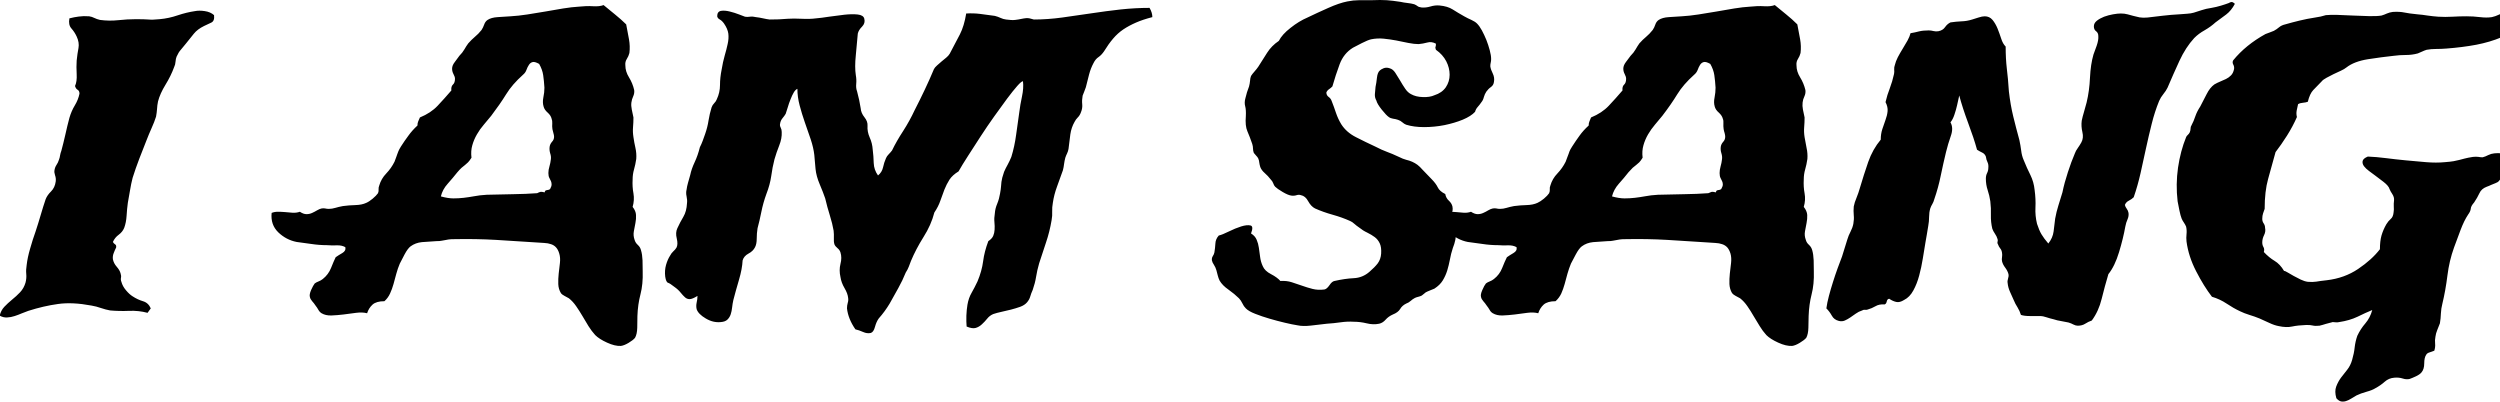 <!-- I AM SANGEETH.svg -->
<svg xmlns="http://www.w3.org/2000/svg" viewBox="0.037 12.035 302.996 48.672">
  <path class="line" d="M17.92 49.95Q16.85 49.66 15.67 49.71Q14.50 49.76 13.38 49.66Q12.84 49.56 12.28 49.37Q11.72 49.17 11.13 49.07Q8.79 48.63 7.06 48.88Q5.32 49.12 3.47 49.71Q3.08 49.85 2.66 50.02Q2.25 50.20 1.81 50.34Q1.37 50.49 0.90 50.51Q0.44 50.54 0 50.29Q0.15 49.66 0.56 49.22Q0.98 48.78 1.49 48.36Q2.00 47.95 2.47 47.46Q2.93 46.97 3.13 46.29Q3.27 45.75 3.22 45.24Q3.17 44.73 3.27 44.14Q3.37 43.26 3.69 42.16Q4.00 41.06 4.35 40.09Q4.69 39.06 4.98 38.06Q5.27 37.06 5.57 36.18Q5.76 35.69 6.23 35.23Q6.69 34.77 6.79 34.03Q6.84 33.64 6.71 33.28Q6.59 32.91 6.64 32.67Q6.69 32.32 6.88 32.03Q7.08 31.74 7.18 31.40Q7.28 31.15 7.32 30.86Q7.37 30.57 7.47 30.32Q7.71 29.44 7.96 28.34Q8.20 27.25 8.45 26.32Q8.69 25.49 9.11 24.80Q9.52 24.12 9.67 23.39Q9.67 23.05 9.45 22.92Q9.23 22.80 9.13 22.46Q9.38 21.92 9.33 21.02Q9.28 20.12 9.33 19.38Q9.42 18.51 9.55 17.85Q9.67 17.19 9.33 16.46Q9.08 15.92 8.69 15.48Q8.30 15.04 8.45 14.26Q9.03 14.11 9.59 14.04Q10.16 13.96 10.84 14.01Q11.18 14.06 11.47 14.21Q11.77 14.36 12.16 14.45Q13.28 14.60 14.38 14.48Q15.48 14.36 16.50 14.36Q17.53 14.36 18.02 14.40Q18.51 14.45 19.38 14.36Q20.51 14.26 21.58 13.89Q22.66 13.53 23.68 13.38Q24.17 13.28 24.85 13.38Q25.54 13.48 25.98 13.87Q26.07 14.60 25.61 14.79Q25.15 14.99 24.76 15.19Q23.97 15.58 23.54 16.11Q23.10 16.65 22.56 17.33Q22.22 17.77 21.95 18.07Q21.68 18.36 21.44 18.90Q21.34 19.14 21.31 19.51Q21.29 19.87 21.14 20.17Q20.75 21.24 20.09 22.31Q19.43 23.39 19.19 24.32Q19.09 24.80 19.07 25.24Q19.04 25.68 18.95 26.17Q18.75 26.81 18.41 27.56Q18.07 28.32 17.77 29.10Q17.38 30.08 16.92 31.27Q16.46 32.47 16.11 33.59Q15.92 34.33 15.80 35.08Q15.67 35.84 15.53 36.62Q15.43 37.35 15.38 38.18Q15.33 39.01 15.09 39.65Q14.89 40.14 14.43 40.48Q13.96 40.82 13.72 41.36Q13.82 41.55 13.99 41.65Q14.16 41.75 14.11 42.04Q13.96 42.33 13.82 42.70Q13.67 43.07 13.72 43.46Q13.82 43.95 14.18 44.36Q14.55 44.78 14.65 45.17Q14.75 45.46 14.70 45.70Q14.65 45.95 14.75 46.19Q14.89 46.73 15.31 47.22Q15.72 47.71 16.11 47.95Q16.70 48.34 17.36 48.54Q18.02 48.73 18.31 49.41L17.92 49.95ZM46.63 48.54Q45.65 48.54 45.19 48.95Q44.73 49.37 44.53 50Q43.95 49.85 43.19 49.95Q42.43 50.05 41.67 50.15Q40.92 50.24 40.21 50.27Q39.50 50.29 39.01 50Q38.77 49.85 38.62 49.58Q38.48 49.32 38.28 49.07Q38.09 48.78 37.87 48.54Q37.65 48.29 37.60 48.05Q37.50 47.75 37.74 47.19Q37.99 46.63 38.18 46.39Q38.38 46.24 38.65 46.14Q38.92 46.04 39.16 45.85Q39.84 45.31 40.16 44.51Q40.48 43.70 40.72 43.21Q41.06 42.97 41.53 42.70Q41.99 42.43 41.89 41.99Q41.46 41.75 40.87 41.77Q40.28 41.80 39.70 41.75Q38.72 41.75 37.74 41.60Q36.77 41.46 35.99 41.36Q34.72 41.11 33.76 40.19Q32.81 39.26 32.96 37.84Q33.30 37.70 33.72 37.70Q34.13 37.70 34.59 37.74Q35.06 37.79 35.52 37.82Q35.99 37.84 36.38 37.70Q36.82 37.99 37.18 37.99Q37.55 37.99 37.87 37.84Q38.18 37.70 38.48 37.52Q38.77 37.35 39.01 37.30Q39.26 37.26 39.45 37.30Q39.65 37.35 39.89 37.35Q40.28 37.35 40.67 37.23Q41.06 37.11 41.60 37.01Q42.33 36.91 43.12 36.89Q43.90 36.87 44.43 36.62Q44.78 36.47 45.21 36.11Q45.65 35.74 45.85 35.45Q45.95 35.21 45.92 34.99Q45.90 34.77 46.00 34.52Q46.24 33.69 46.85 33.06Q47.46 32.42 47.85 31.64Q48.00 31.25 48.07 31.05Q48.14 30.86 48.19 30.71Q48.24 30.57 48.32 30.37Q48.39 30.18 48.63 29.79Q49.07 29.10 49.54 28.47Q50 27.83 50.63 27.25Q50.63 26.95 50.73 26.73Q50.83 26.51 50.93 26.27Q52.25 25.73 53.08 24.85Q53.91 23.97 54.74 23.00Q54.69 22.51 54.93 22.29Q55.18 22.07 55.18 21.58Q55.18 21.34 55.00 21.02Q54.83 20.70 54.83 20.36Q54.83 19.97 55.15 19.56Q55.47 19.14 55.71 18.80Q56.10 18.41 56.32 18.02Q56.54 17.63 56.79 17.29Q57.18 16.85 57.59 16.50Q58.01 16.16 58.40 15.67Q58.59 15.38 58.72 15.01Q58.84 14.65 59.13 14.45Q59.57 14.16 60.35 14.11Q61.13 14.06 61.91 14.01Q62.84 13.96 63.94 13.79Q65.04 13.62 66.14 13.43Q67.24 13.23 68.29 13.06Q69.34 12.89 70.21 12.84Q71.09 12.74 71.90 12.79Q72.71 12.84 73.19 12.65Q73.88 13.23 74.58 13.79Q75.29 14.36 75.93 14.99Q76.12 15.97 76.27 16.80Q76.42 17.63 76.32 18.46Q76.22 18.85 76.00 19.19Q75.78 19.53 75.83 19.97Q75.83 20.70 76.27 21.41Q76.71 22.12 76.90 22.95Q76.95 23.34 76.78 23.71Q76.61 24.07 76.56 24.46Q76.51 24.85 76.61 25.32Q76.71 25.78 76.81 26.27Q76.81 26.86 76.76 27.44Q76.71 28.03 76.81 28.66Q76.90 29.30 77.05 29.96Q77.20 30.62 77.15 31.30Q77.05 31.98 76.88 32.57Q76.71 33.15 76.71 33.79Q76.66 34.67 76.81 35.47Q76.95 36.28 76.71 37.11Q77.10 37.60 77.12 38.09Q77.15 38.57 77.05 39.06Q76.95 39.55 76.86 40.06Q76.76 40.58 76.95 41.11Q77.05 41.46 77.34 41.72Q77.64 41.99 77.73 42.38Q77.88 42.87 77.91 43.58Q77.93 44.29 77.93 44.92Q77.98 46.48 77.66 47.71Q77.34 48.93 77.29 50.34Q77.29 50.98 77.27 51.76Q77.25 52.54 77.00 52.98Q76.76 53.27 76.22 53.59Q75.68 53.91 75.29 53.96Q74.56 54.00 73.61 53.56Q72.66 53.13 72.17 52.64Q71.73 52.15 71.36 51.56Q71.00 50.98 70.63 50.34Q70.26 49.71 69.87 49.15Q69.48 48.58 68.99 48.19Q68.75 48.05 68.46 47.90Q68.16 47.75 68.02 47.56Q67.72 47.07 67.70 46.46Q67.68 45.85 67.75 45.19Q67.82 44.53 67.90 43.90Q67.97 43.26 67.82 42.77Q67.68 42.29 67.43 42.02Q67.19 41.75 66.82 41.63Q66.46 41.50 65.99 41.48Q65.53 41.46 64.89 41.41Q62.60 41.26 60.16 41.11Q57.71 40.97 55.18 41.02Q54.64 41.02 54.39 41.06Q54.15 41.11 53.96 41.14Q53.76 41.16 53.56 41.21Q53.37 41.26 52.93 41.26Q51.95 41.31 51.17 41.38Q50.39 41.46 49.80 41.89Q49.46 42.14 49.07 42.87Q48.68 43.60 48.49 43.99Q48.24 44.58 48.07 45.21Q47.90 45.85 47.73 46.46Q47.56 47.07 47.31 47.61Q47.07 48.14 46.63 48.54M59.03 35.64Q60.69 35.60 62.23 35.57Q63.77 35.55 65.14 35.45Q65.33 35.35 65.50 35.30Q65.67 35.25 66.06 35.35Q66.06 35.11 66.31 35.08Q66.55 35.06 66.70 34.96Q66.89 34.62 66.89 34.40Q66.89 34.18 66.82 34.01Q66.75 33.84 66.63 33.62Q66.50 33.40 66.50 33.01Q66.50 32.62 66.63 32.20Q66.75 31.79 66.80 31.35Q66.85 31.01 66.72 30.62Q66.60 30.22 66.65 29.83Q66.70 29.49 66.94 29.22Q67.19 28.96 67.19 28.61Q67.19 28.42 67.11 28.17Q67.04 27.93 66.99 27.69Q66.94 27.34 66.97 27.00Q66.99 26.66 66.89 26.42Q66.80 26.03 66.41 25.68Q66.02 25.34 65.92 24.95Q65.77 24.46 65.89 23.85Q66.02 23.24 66.02 22.66Q65.97 21.83 65.87 21.14Q65.77 20.46 65.38 19.78Q64.84 19.48 64.58 19.56Q64.31 19.63 64.14 19.90Q63.96 20.17 63.84 20.51Q63.72 20.85 63.43 21.09Q62.11 22.27 61.38 23.46Q60.64 24.66 59.57 26.07Q59.13 26.61 58.67 27.15Q58.20 27.69 57.84 28.32Q57.47 28.96 57.28 29.64Q57.08 30.32 57.18 31.15Q56.93 31.54 56.76 31.71Q56.59 31.88 56.40 32.03Q56.20 32.18 55.98 32.37Q55.76 32.57 55.47 32.91Q54.93 33.59 54.30 34.30Q53.66 35.01 53.47 35.84Q54.35 36.08 54.98 36.08Q55.62 36.08 56.23 36.01Q56.84 35.94 57.50 35.82Q58.15 35.69 59.03 35.64ZM139.36 12.99Q139.70 13.57 139.70 14.11Q138.57 14.40 137.72 14.77Q136.87 15.14 136.18 15.60Q135.50 16.06 134.94 16.72Q134.38 17.38 133.84 18.26Q133.54 18.70 133.18 18.95Q132.81 19.19 132.57 19.68Q132.23 20.31 132.03 21.07Q131.84 21.83 131.64 22.61Q131.54 22.85 131.45 23.12Q131.35 23.39 131.25 23.63Q131.15 24.17 131.20 24.66Q131.25 25.15 131.05 25.63Q130.91 26.03 130.66 26.27Q130.42 26.51 130.27 26.81Q129.88 27.49 129.76 28.32Q129.64 29.15 129.54 30.08Q129.49 30.37 129.37 30.62Q129.25 30.86 129.15 31.15Q129.05 31.54 129.00 31.91Q128.96 32.28 128.86 32.67Q128.52 33.64 128.15 34.64Q127.78 35.64 127.64 36.62Q127.54 37.16 127.56 37.67Q127.59 38.18 127.49 38.72Q127.25 40.14 126.81 41.43Q126.37 42.72 125.98 43.95Q125.73 44.82 125.61 45.58Q125.49 46.34 125.20 47.17Q125 47.61 124.90 47.97Q124.80 48.34 124.51 48.68Q124.22 49.02 123.68 49.22Q123.14 49.41 122.56 49.56Q121.97 49.71 121.41 49.83Q120.85 49.95 120.41 50.10Q119.97 50.29 119.68 50.66Q119.38 51.03 119.04 51.34Q118.70 51.66 118.29 51.78Q117.87 51.90 117.19 51.61Q117.14 51.03 117.16 50.29Q117.19 49.56 117.29 48.97Q117.43 48.14 117.80 47.51Q118.16 46.88 118.51 46.14Q119.04 44.87 119.19 43.70Q119.34 42.53 119.82 41.26Q120.26 40.97 120.41 40.63Q120.56 40.28 120.58 39.87Q120.61 39.45 120.56 38.96Q120.51 38.48 120.61 37.89Q120.65 37.30 120.90 36.72Q121.14 36.13 121.24 35.50Q121.34 34.96 121.36 34.64Q121.39 34.33 121.41 34.08Q121.44 33.84 121.51 33.57Q121.58 33.30 121.73 32.86Q121.92 32.42 122.17 31.98Q122.41 31.54 122.61 31.05Q123.00 29.79 123.19 28.37Q123.39 26.95 123.58 25.59Q123.68 24.76 123.90 23.73Q124.12 22.71 124.02 21.88Q123.83 21.88 123.32 22.46Q122.80 23.05 122.09 24.00Q121.39 24.95 120.53 26.15Q119.68 27.34 118.87 28.59Q118.07 29.83 117.36 30.93Q116.65 32.03 116.21 32.81Q115.48 33.25 115.11 33.81Q114.75 34.38 114.50 35.01Q114.26 35.64 114.01 36.35Q113.77 37.06 113.28 37.79Q112.89 39.31 111.96 40.77Q111.04 42.24 110.45 43.65Q110.30 44.04 110.18 44.36Q110.06 44.68 109.81 45.07Q109.42 46.04 108.91 46.95Q108.40 47.85 107.86 48.83Q107.28 49.80 106.54 50.63Q106.25 51.03 106.08 51.66Q105.91 52.29 105.57 52.39Q105.13 52.49 104.64 52.27Q104.15 52.05 103.71 51.95Q102.83 50.68 102.69 49.41Q102.69 49.07 102.78 48.75Q102.88 48.44 102.83 48.14Q102.78 47.61 102.39 46.95Q102.00 46.29 101.90 45.61Q101.71 44.78 101.90 44.02Q102.10 43.26 101.90 42.63Q101.81 42.33 101.54 42.11Q101.27 41.89 101.17 41.65Q101.07 41.31 101.10 40.87Q101.12 40.43 101.07 39.99Q100.93 39.16 100.61 38.13Q100.29 37.11 100.05 36.08Q99.80 35.35 99.39 34.38Q98.97 33.40 98.88 32.52Q98.83 32.03 98.80 31.62Q98.78 31.20 98.73 30.81Q98.63 29.93 98.29 28.91Q97.95 27.88 97.58 26.86Q97.22 25.83 96.95 24.80Q96.68 23.78 96.68 22.80Q96.44 22.90 96.24 23.24Q96.04 23.58 95.85 24.07Q95.65 24.56 95.51 25.05Q95.36 25.54 95.26 25.83Q95.12 26.07 94.87 26.37Q94.63 26.66 94.58 27.05Q94.53 27.25 94.65 27.49Q94.78 27.73 94.78 28.03Q94.82 28.81 94.48 29.66Q94.14 30.52 93.90 31.35Q93.65 32.32 93.51 33.37Q93.36 34.42 92.92 35.55Q92.53 36.62 92.31 37.72Q92.09 38.82 91.85 39.70Q91.75 40.33 91.75 40.97Q91.75 41.60 91.55 41.99Q91.31 42.48 90.75 42.77Q90.19 43.07 90.04 43.60Q89.99 44.63 89.60 45.95Q89.21 47.27 88.92 48.39Q88.82 48.83 88.77 49.29Q88.72 49.76 88.60 50.12Q88.48 50.49 88.21 50.76Q87.94 51.03 87.40 51.07Q86.47 51.17 85.57 50.63Q84.67 50.10 84.47 49.51Q84.38 49.12 84.47 48.71Q84.57 48.29 84.57 47.90Q83.94 48.29 83.62 48.29Q83.30 48.29 83.06 48.07Q82.81 47.85 82.52 47.49Q82.23 47.12 81.74 46.78Q81.25 46.39 81.01 46.31Q80.76 46.24 80.66 45.56Q80.57 44.82 80.76 44.14Q80.96 43.46 81.25 43.02Q81.40 42.72 81.64 42.50Q81.88 42.29 82.03 42.04Q82.23 41.65 82.06 40.94Q81.88 40.23 82.13 39.70Q82.47 38.96 82.86 38.31Q83.25 37.65 83.30 36.67Q83.35 36.28 83.25 35.84Q83.15 35.40 83.25 35.01Q83.30 34.62 83.42 34.20Q83.54 33.79 83.69 33.25Q83.84 32.52 84.23 31.69Q84.62 30.86 84.86 29.88Q85.06 29.49 85.21 29.08Q85.35 28.66 85.50 28.27Q85.79 27.44 85.91 26.64Q86.04 25.83 86.28 25.05Q86.38 24.76 86.60 24.54Q86.82 24.32 86.91 24.07Q87.30 23.24 87.30 22.34Q87.30 21.44 87.50 20.46Q87.65 19.53 87.87 18.77Q88.09 18.02 88.23 17.36Q88.38 16.70 88.31 16.11Q88.23 15.53 87.79 14.89Q87.55 14.55 87.28 14.40Q87.01 14.26 86.96 14.01Q86.96 13.43 87.43 13.35Q87.89 13.28 88.48 13.43Q89.06 13.57 89.62 13.79Q90.19 14.01 90.33 14.06Q90.58 14.11 90.92 14.06Q91.26 14.01 91.65 14.11Q92.09 14.16 92.53 14.26Q92.97 14.36 93.31 14.40Q94.09 14.40 94.43 14.38Q94.78 14.36 95.51 14.31Q96.19 14.26 97.19 14.31Q98.19 14.36 98.93 14.26Q99.56 14.21 100.51 14.06Q101.46 13.92 102.37 13.82Q103.27 13.72 103.98 13.79Q104.69 13.87 104.79 14.31Q104.93 14.84 104.52 15.26Q104.10 15.67 104.00 16.11Q103.91 17.29 103.76 18.73Q103.61 20.17 103.76 21.14Q103.86 21.68 103.81 22.19Q103.76 22.71 103.91 23.10Q104.20 24.17 104.35 25.15Q104.39 25.73 104.81 26.25Q105.22 26.76 105.18 27.29Q105.13 27.98 105.44 28.69Q105.76 29.39 105.81 30.18Q105.91 30.96 105.93 31.79Q105.96 32.62 106.45 33.30Q106.93 32.91 107.06 32.32Q107.18 31.74 107.42 31.20Q107.52 30.96 107.74 30.74Q107.96 30.52 108.15 30.27Q108.69 29.15 109.50 27.91Q110.30 26.66 110.89 25.39Q111.52 24.17 112.11 22.92Q112.70 21.68 113.23 20.41Q113.33 20.21 113.60 19.97Q113.87 19.73 114.16 19.48Q114.45 19.24 114.72 19.02Q114.99 18.80 115.14 18.55Q115.87 17.19 116.38 16.19Q116.89 15.19 117.14 13.67Q118.02 13.62 118.82 13.72Q119.63 13.82 120.61 13.96Q121.00 14.06 121.31 14.21Q121.63 14.36 121.97 14.40Q122.66 14.50 123.07 14.45Q123.49 14.40 123.80 14.33Q124.12 14.26 124.44 14.23Q124.76 14.21 125.34 14.40Q127.00 14.40 128.76 14.16Q130.52 13.92 132.30 13.65Q134.08 13.38 135.86 13.18Q137.65 12.99 139.36 12.99ZM174.07 18.07Q173.97 17.82 174.02 17.72Q174.07 17.63 174.07 17.33Q173.54 17.04 173.02 17.19Q172.51 17.33 171.97 17.38Q171.44 17.38 170.73 17.24Q170.02 17.09 169.26 16.94Q168.51 16.80 167.72 16.72Q166.94 16.65 166.21 16.80Q165.82 16.89 165.09 17.26Q164.36 17.63 164.01 17.82Q162.89 18.51 162.40 19.82Q161.91 21.14 161.52 22.51Q161.33 22.71 161.11 22.85Q160.89 23.00 160.79 23.24Q160.79 23.58 161.06 23.78Q161.33 23.97 161.43 24.27Q161.72 25 161.96 25.73Q162.21 26.46 162.60 27.10Q163.23 28.08 164.38 28.66Q165.53 29.25 166.70 29.79Q167.53 30.22 168.14 30.44Q168.75 30.66 169.58 31.05Q170.07 31.30 170.46 31.40Q170.85 31.49 171.19 31.64Q171.53 31.79 171.83 32.01Q172.12 32.23 172.46 32.62Q172.75 32.91 173.02 33.20Q173.29 33.50 173.54 33.74Q174.07 34.28 174.29 34.74Q174.51 35.21 175.20 35.55Q175.29 36.04 175.63 36.35Q175.98 36.67 176.07 37.06Q176.17 37.60 175.93 37.99Q175.68 38.38 175.73 38.87Q175.78 39.31 176.05 39.58Q176.32 39.84 176.42 40.23Q176.51 40.63 176.42 41.11Q176.32 41.60 176.12 42.09Q175.88 42.82 175.76 43.51Q175.63 44.19 175.44 44.82Q175.24 45.46 174.90 46.02Q174.56 46.58 173.88 47.02Q173.68 47.12 173.46 47.19Q173.24 47.27 173.05 47.36Q172.80 47.46 172.66 47.61Q172.51 47.75 172.36 47.85Q172.17 47.95 171.95 48.00Q171.73 48.05 171.53 48.14Q171.24 48.29 171.00 48.51Q170.75 48.73 170.46 48.83Q169.97 49.07 169.73 49.49Q169.48 49.90 168.85 50.15Q168.31 50.39 167.97 50.78Q167.63 51.17 167.19 51.27Q166.46 51.42 165.67 51.22Q164.89 51.03 164.11 51.03Q163.33 50.98 162.50 51.10Q161.67 51.22 160.84 51.27Q159.96 51.37 158.96 51.49Q157.96 51.61 157.28 51.46Q156.69 51.37 155.76 51.15Q154.83 50.93 153.91 50.66Q152.98 50.39 152.17 50.07Q151.37 49.76 151.03 49.41Q150.78 49.17 150.61 48.80Q150.44 48.44 150.20 48.19Q149.66 47.66 148.93 47.14Q148.19 46.63 147.85 46.04Q147.71 45.75 147.63 45.43Q147.56 45.12 147.46 44.78Q147.36 44.43 147.17 44.14Q146.97 43.85 146.92 43.60Q146.88 43.31 147.02 43.09Q147.17 42.87 147.22 42.63Q147.31 42.09 147.34 41.55Q147.36 41.02 147.75 40.58Q148.19 40.48 148.97 40.09Q149.76 39.70 150.46 39.48Q151.17 39.26 151.59 39.36Q152.00 39.45 151.66 40.33Q152.15 40.63 152.34 41.09Q152.54 41.55 152.61 42.07Q152.69 42.58 152.76 43.16Q152.83 43.75 153.08 44.29Q153.32 44.87 154.08 45.26Q154.83 45.65 155.22 46.09Q155.96 46.04 156.59 46.24Q157.23 46.44 157.84 46.66Q158.45 46.88 159.11 47.05Q159.77 47.22 160.55 47.12Q160.84 47.07 161.16 46.61Q161.47 46.14 161.77 46.09Q163.04 45.80 164.11 45.75Q165.19 45.70 166.02 44.97Q166.65 44.43 167.02 43.95Q167.38 43.46 167.43 42.77Q167.48 41.99 167.26 41.53Q167.04 41.06 166.65 40.77Q166.26 40.48 165.75 40.23Q165.23 39.99 164.75 39.60Q164.45 39.40 164.18 39.16Q163.92 38.92 163.67 38.82Q162.70 38.38 161.55 38.06Q160.40 37.74 159.42 37.30Q158.94 37.06 158.59 36.43Q158.25 35.79 157.71 35.69Q157.47 35.60 157.18 35.69Q156.88 35.79 156.54 35.74Q156.15 35.69 155.49 35.30Q154.83 34.91 154.59 34.67Q154.44 34.52 154.35 34.25Q154.25 33.98 154.05 33.79Q153.71 33.35 153.32 33.01Q152.93 32.67 152.78 32.28Q152.69 31.98 152.66 31.74Q152.64 31.49 152.54 31.25Q152.44 31.05 152.29 30.91Q152.15 30.76 152.00 30.57Q151.90 30.32 151.90 30.05Q151.90 29.79 151.81 29.49Q151.51 28.61 151.22 27.95Q150.93 27.29 151.03 26.12Q151.07 25.34 150.95 24.90Q150.83 24.46 150.98 23.93Q151.07 23.54 151.17 23.22Q151.27 22.90 151.42 22.51Q151.51 22.17 151.54 21.83Q151.56 21.48 151.66 21.24Q151.81 21.00 152.08 20.70Q152.34 20.41 152.54 20.12Q153.08 19.29 153.61 18.43Q154.15 17.58 155.03 16.99Q155.42 16.21 156.45 15.41Q157.47 14.60 158.50 14.16Q159.62 13.62 160.99 13.01Q162.35 12.40 163.33 12.21Q164.06 12.06 164.75 12.06Q165.43 12.06 166.21 12.06Q167.43 12.01 168.12 12.06Q168.80 12.11 169.78 12.26Q170.17 12.35 170.63 12.40Q171.09 12.45 171.44 12.55Q171.68 12.65 171.83 12.77Q171.97 12.89 172.31 12.94Q172.85 12.99 173.41 12.82Q173.97 12.65 174.51 12.70Q175.49 12.79 176.10 13.18Q176.71 13.57 177.49 14.01Q177.93 14.26 178.37 14.45Q178.81 14.65 179.05 14.89Q179.35 15.19 179.64 15.72Q179.93 16.26 180.18 16.87Q180.42 17.48 180.59 18.12Q180.76 18.75 180.76 19.19Q180.76 19.43 180.71 19.63Q180.66 19.82 180.66 20.07Q180.71 20.46 180.96 20.95Q181.20 21.44 181.10 21.97Q181.05 22.36 180.74 22.58Q180.42 22.80 180.18 23.14Q179.98 23.44 179.88 23.80Q179.79 24.17 179.59 24.41Q179.35 24.76 179.13 25Q178.91 25.24 178.81 25.59Q178.32 26.12 177.32 26.54Q176.32 26.95 175.10 27.20Q173.88 27.44 172.63 27.44Q171.39 27.44 170.46 27.15Q170.21 27.05 170.00 26.86Q169.78 26.66 169.48 26.56Q169.19 26.46 168.87 26.42Q168.55 26.37 168.36 26.22Q168.07 26.03 167.50 25.32Q166.94 24.61 166.85 24.22Q166.65 23.88 166.67 23.46Q166.70 23.05 166.75 22.56Q166.85 22.12 166.92 21.46Q166.99 20.80 167.29 20.56Q167.38 20.46 167.72 20.31Q168.07 20.17 168.46 20.31Q168.85 20.41 169.14 20.85Q169.43 21.29 169.73 21.80Q170.02 22.31 170.34 22.78Q170.65 23.24 171.04 23.44Q171.63 23.78 172.49 23.80Q173.34 23.83 173.88 23.58Q174.80 23.29 175.27 22.61Q175.73 21.92 175.73 21.09Q175.73 20.26 175.32 19.46Q174.90 18.65 174.07 18.07ZM188.57 48.54Q187.60 48.54 187.13 48.95Q186.67 49.37 186.47 50Q185.89 49.85 185.13 49.95Q184.38 50.05 183.62 50.15Q182.86 50.24 182.15 50.27Q181.45 50.29 180.96 50Q180.71 49.85 180.57 49.58Q180.42 49.32 180.22 49.07Q180.03 48.78 179.81 48.54Q179.59 48.29 179.54 48.05Q179.44 47.75 179.69 47.19Q179.93 46.63 180.13 46.39Q180.32 46.24 180.59 46.14Q180.86 46.04 181.10 45.85Q181.79 45.31 182.10 44.51Q182.42 43.70 182.67 43.21Q183.01 42.97 183.47 42.70Q183.94 42.43 183.84 41.99Q183.40 41.75 182.81 41.77Q182.23 41.80 181.64 41.75Q180.66 41.75 179.69 41.60Q178.71 41.46 177.93 41.36Q176.66 41.11 175.71 40.19Q174.76 39.26 174.90 37.84Q175.24 37.70 175.66 37.70Q176.07 37.70 176.54 37.74Q177.00 37.79 177.47 37.82Q177.93 37.84 178.32 37.70Q178.76 37.99 179.13 37.99Q179.49 37.99 179.81 37.84Q180.13 37.70 180.42 37.52Q180.71 37.35 180.96 37.30Q181.20 37.26 181.40 37.30Q181.59 37.35 181.84 37.35Q182.23 37.35 182.62 37.23Q183.01 37.11 183.54 37.01Q184.28 36.91 185.06 36.89Q185.84 36.87 186.38 36.62Q186.72 36.47 187.16 36.11Q187.60 35.74 187.79 35.45Q187.89 35.21 187.87 34.99Q187.84 34.77 187.94 34.52Q188.18 33.69 188.79 33.06Q189.40 32.42 189.79 31.64Q189.94 31.25 190.01 31.05Q190.09 30.86 190.14 30.71Q190.19 30.57 190.26 30.37Q190.33 30.18 190.58 29.79Q191.02 29.10 191.48 28.47Q191.94 27.83 192.58 27.25Q192.58 26.95 192.68 26.73Q192.77 26.51 192.87 26.27Q194.19 25.73 195.02 24.85Q195.85 23.97 196.68 23.00Q196.63 22.51 196.88 22.29Q197.12 22.07 197.12 21.58Q197.12 21.34 196.95 21.02Q196.78 20.70 196.78 20.36Q196.78 19.97 197.09 19.56Q197.41 19.14 197.66 18.80Q198.05 18.41 198.27 18.02Q198.49 17.63 198.73 17.29Q199.12 16.85 199.54 16.50Q199.95 16.16 200.34 15.67Q200.54 15.38 200.66 15.01Q200.78 14.65 201.07 14.45Q201.51 14.16 202.29 14.11Q203.08 14.06 203.86 14.01Q204.79 13.96 205.88 13.79Q206.98 13.62 208.08 13.43Q209.18 13.23 210.23 13.06Q211.28 12.89 212.16 12.84Q213.04 12.74 213.84 12.79Q214.65 12.84 215.14 12.65Q215.82 13.23 216.53 13.79Q217.24 14.36 217.87 14.99Q218.07 15.97 218.21 16.80Q218.36 17.63 218.26 18.46Q218.16 18.85 217.94 19.19Q217.72 19.53 217.77 19.97Q217.77 20.70 218.21 21.41Q218.65 22.12 218.85 22.95Q218.90 23.34 218.73 23.71Q218.55 24.07 218.51 24.46Q218.46 24.85 218.55 25.32Q218.65 25.78 218.75 26.27Q218.75 26.86 218.70 27.44Q218.65 28.03 218.75 28.66Q218.85 29.30 218.99 29.96Q219.14 30.62 219.09 31.30Q218.99 31.98 218.82 32.57Q218.65 33.15 218.65 33.79Q218.60 34.67 218.75 35.47Q218.90 36.28 218.65 37.11Q219.04 37.60 219.07 38.09Q219.09 38.57 218.99 39.06Q218.90 39.55 218.80 40.06Q218.70 40.58 218.90 41.11Q218.99 41.46 219.29 41.72Q219.58 41.99 219.68 42.38Q219.82 42.87 219.85 43.58Q219.87 44.29 219.87 44.92Q219.92 46.48 219.60 47.71Q219.29 48.93 219.24 50.34Q219.24 50.98 219.21 51.76Q219.19 52.54 218.95 52.98Q218.70 53.27 218.16 53.59Q217.63 53.91 217.24 53.96Q216.50 54.00 215.55 53.56Q214.60 53.13 214.11 52.64Q213.67 52.15 213.31 51.56Q212.94 50.98 212.57 50.34Q212.21 49.71 211.82 49.15Q211.43 48.58 210.94 48.19Q210.69 48.05 210.40 47.90Q210.11 47.75 209.96 47.56Q209.67 47.07 209.64 46.46Q209.62 45.85 209.69 45.19Q209.77 44.53 209.84 43.90Q209.91 43.26 209.77 42.77Q209.62 42.29 209.38 42.02Q209.13 41.75 208.76 41.63Q208.40 41.50 207.93 41.48Q207.47 41.46 206.84 41.41Q204.54 41.26 202.10 41.11Q199.66 40.97 197.12 41.02Q196.58 41.02 196.34 41.06Q196.09 41.11 195.90 41.14Q195.70 41.16 195.51 41.21Q195.31 41.26 194.87 41.26Q193.90 41.31 193.12 41.38Q192.33 41.46 191.75 41.89Q191.41 42.14 191.02 42.87Q190.63 43.60 190.43 43.99Q190.19 44.58 190.01 45.21Q189.84 45.85 189.67 46.46Q189.50 47.07 189.26 47.61Q189.01 48.14 188.57 48.54M200.98 35.64Q202.64 35.60 204.17 35.57Q205.71 35.55 207.08 35.45Q207.28 35.35 207.45 35.30Q207.62 35.25 208.01 35.35Q208.01 35.11 208.25 35.08Q208.50 35.06 208.64 34.96Q208.84 34.62 208.84 34.40Q208.84 34.18 208.76 34.01Q208.69 33.84 208.57 33.62Q208.45 33.40 208.45 33.01Q208.45 32.62 208.57 32.20Q208.69 31.79 208.74 31.35Q208.79 31.01 208.67 30.62Q208.54 30.22 208.59 29.83Q208.64 29.49 208.89 29.22Q209.13 28.96 209.13 28.61Q209.13 28.42 209.06 28.17Q208.98 27.93 208.94 27.69Q208.89 27.34 208.91 27.00Q208.94 26.66 208.84 26.42Q208.74 26.03 208.35 25.68Q207.96 25.34 207.86 24.95Q207.71 24.46 207.84 23.85Q207.96 23.24 207.96 22.66Q207.91 21.83 207.81 21.14Q207.71 20.46 207.32 19.78Q206.79 19.48 206.52 19.56Q206.25 19.63 206.08 19.90Q205.91 20.17 205.79 20.51Q205.66 20.85 205.37 21.09Q204.05 22.27 203.32 23.46Q202.59 24.66 201.51 26.07Q201.07 26.61 200.61 27.15Q200.15 27.69 199.78 28.32Q199.41 28.96 199.22 29.64Q199.02 30.32 199.12 31.15Q198.88 31.54 198.71 31.71Q198.54 31.88 198.34 32.03Q198.14 32.18 197.92 32.37Q197.71 32.57 197.41 32.91Q196.88 33.59 196.24 34.30Q195.61 35.01 195.41 35.84Q196.29 36.08 196.92 36.08Q197.56 36.08 198.17 36.01Q198.78 35.94 199.44 35.82Q200.10 35.69 200.98 35.64ZM270.90 12.50Q270.46 13.33 269.85 13.79Q269.24 14.26 268.55 14.75Q267.97 15.28 267.24 15.70Q266.50 16.11 265.97 16.65Q264.94 17.77 264.18 19.41Q263.43 21.04 262.74 22.66Q262.55 23.05 262.23 23.44Q261.91 23.83 261.72 24.27Q261.18 25.59 260.82 27.05Q260.45 28.52 260.13 30.00Q259.81 31.49 259.47 33.01Q259.13 34.52 258.64 35.94Q258.40 36.18 258.06 36.35Q257.71 36.52 257.57 36.87Q257.62 37.11 257.79 37.33Q257.96 37.55 258.01 37.84Q258.06 38.23 257.89 38.62Q257.71 39.01 257.62 39.50Q257.37 40.92 256.86 42.60Q256.35 44.29 255.57 45.26Q255.13 46.73 254.76 48.24Q254.39 49.76 253.56 50.88Q253.13 51.03 252.76 51.27Q252.39 51.51 251.86 51.51Q251.61 51.51 251.34 51.37Q251.07 51.22 250.73 51.12Q250.34 51.03 249.85 50.95Q249.37 50.88 248.93 50.73Q248.49 50.63 248.07 50.49Q247.66 50.34 247.27 50.34Q246.83 50.34 246.09 50.34Q245.36 50.34 244.97 50.20Q244.82 49.71 244.56 49.29Q244.29 48.88 244.09 48.39Q243.90 47.95 243.65 47.41Q243.41 46.88 243.36 46.34Q243.31 46.09 243.41 45.80Q243.51 45.51 243.46 45.26Q243.36 44.87 243.07 44.48Q242.77 44.09 242.68 43.70Q242.63 43.46 242.68 43.19Q242.72 42.92 242.68 42.68Q242.63 42.33 242.46 42.14Q242.29 41.94 242.19 41.65Q242.09 41.50 242.14 41.33Q242.19 41.16 242.14 41.02Q242.04 40.67 241.82 40.36Q241.60 40.04 241.50 39.75Q241.31 38.96 241.33 38.11Q241.36 37.26 241.26 36.43Q241.16 35.74 240.94 35.08Q240.72 34.42 240.72 33.69Q240.72 33.30 240.87 33.01Q241.02 32.71 241.02 32.37Q241.06 31.98 240.92 31.69Q240.77 31.40 240.72 31.01Q240.58 30.66 240.26 30.52Q239.94 30.37 239.65 30.18Q239.26 28.76 238.57 26.93Q237.89 25.10 237.50 23.63Q237.50 23.54 237.43 23.90Q237.35 24.27 237.23 24.80Q237.11 25.34 236.91 25.93Q236.72 26.51 236.43 26.86Q236.82 27.54 236.47 28.52Q236.13 29.49 235.89 30.47Q235.55 31.88 235.25 33.33Q234.96 34.77 234.47 36.18Q234.38 36.52 234.23 36.77Q234.08 37.01 233.98 37.30Q233.84 37.79 233.84 38.33Q233.84 38.87 233.74 39.40Q233.64 39.94 233.57 40.43Q233.50 40.92 233.40 41.41Q233.25 42.29 233.08 43.36Q232.91 44.43 232.64 45.43Q232.37 46.44 231.93 47.24Q231.49 48.05 230.81 48.39Q230.27 48.73 229.86 48.63Q229.44 48.54 229.00 48.24Q228.76 48.29 228.71 48.56Q228.66 48.83 228.47 48.93Q227.78 48.88 227.34 49.15Q226.90 49.41 226.37 49.56Q226.22 49.61 226.05 49.58Q225.88 49.56 225.73 49.66Q225.29 49.80 224.95 50.05Q224.61 50.29 224.29 50.51Q223.97 50.73 223.63 50.88Q223.29 51.03 222.90 50.93Q222.31 50.78 222.05 50.29Q221.78 49.80 221.39 49.41Q221.48 48.73 221.70 47.90Q221.92 47.07 222.19 46.22Q222.46 45.36 222.75 44.56Q223.05 43.75 223.29 43.12Q223.44 42.58 223.61 42.09Q223.78 41.60 223.93 41.06Q224.07 40.58 224.32 40.11Q224.56 39.65 224.66 39.16Q224.76 38.62 224.71 38.11Q224.66 37.60 224.71 37.06Q224.80 36.57 225.05 35.99Q225.29 35.40 225.44 34.86Q225.93 33.20 226.46 31.67Q227.00 30.13 227.98 28.96Q227.98 28.27 228.17 27.69Q228.37 27.10 228.56 26.56Q228.76 26.03 228.81 25.51Q228.86 25 228.56 24.41Q228.76 23.54 229.08 22.73Q229.39 21.92 229.59 21.00Q229.64 20.75 229.61 20.46Q229.59 20.17 229.69 19.92Q229.79 19.48 230.05 18.97Q230.32 18.46 230.64 17.94Q230.96 17.43 231.23 16.94Q231.49 16.46 231.59 16.06Q232.13 15.97 232.62 15.84Q233.11 15.72 233.79 15.72Q234.08 15.72 234.38 15.80Q234.67 15.87 234.96 15.82Q235.50 15.72 235.77 15.33Q236.04 14.94 236.43 14.75Q237.11 14.65 237.77 14.62Q238.43 14.60 239.06 14.40Q239.36 14.31 239.82 14.16Q240.28 14.01 240.58 14.01Q241.16 14.01 241.53 14.45Q241.89 14.89 242.14 15.50Q242.38 16.11 242.58 16.72Q242.77 17.33 243.12 17.68Q243.12 19.14 243.26 20.34Q243.41 21.53 243.51 23.10Q243.70 24.76 244.04 26.15Q244.38 27.54 244.78 29.00Q244.92 29.64 245.00 30.27Q245.07 30.91 245.31 31.45Q245.70 32.42 246.12 33.25Q246.53 34.08 246.63 35.06Q246.78 36.18 246.73 37.18Q246.68 38.18 246.92 39.16Q247.17 39.94 247.46 40.43Q247.75 40.92 248.29 41.55Q248.83 40.87 248.93 40.09Q249.02 39.31 249.12 38.53Q249.27 37.70 249.51 36.94Q249.76 36.18 250 35.35Q250.24 34.18 250.66 32.91Q251.07 31.64 251.51 30.62Q251.61 30.32 251.86 29.98Q252.10 29.64 252.29 29.30Q252.59 28.76 252.42 28.05Q252.25 27.34 252.34 26.66Q252.44 26.17 252.61 25.61Q252.78 25.05 252.93 24.46Q253.27 23.05 253.34 21.44Q253.42 19.82 253.76 18.65Q253.91 18.26 254.15 17.58Q254.39 16.89 254.35 16.41Q254.35 16.02 254.08 15.82Q253.81 15.63 253.81 15.23Q253.81 14.84 254.17 14.55Q254.54 14.26 255.05 14.06Q255.57 13.87 256.13 13.77Q256.69 13.67 257.08 13.67Q257.52 13.67 257.89 13.77Q258.25 13.87 258.59 13.96Q258.94 14.06 259.35 14.14Q259.77 14.21 260.30 14.16Q261.13 14.06 262.16 13.94Q263.18 13.82 264.16 13.77Q264.65 13.72 265.11 13.70Q265.58 13.67 265.92 13.57Q266.41 13.43 266.89 13.26Q267.38 13.09 268.07 12.99Q268.65 12.89 269.21 12.72Q269.78 12.55 270.17 12.40Q270.31 12.30 270.48 12.28Q270.65 12.26 270.90 12.50ZM279.74 24.37Q279.49 24.46 279.15 24.49Q278.81 24.51 278.56 24.66Q278.47 25.05 278.39 25.44Q278.32 25.83 278.42 26.22Q277.93 27.34 277.22 28.47Q276.51 29.59 275.83 30.47Q275.34 32.23 274.93 33.72Q274.51 35.21 274.51 37.35Q274.41 37.60 274.32 37.89Q274.22 38.18 274.22 38.57Q274.22 38.87 274.39 39.11Q274.56 39.36 274.56 39.65Q274.66 40.09 274.44 40.53Q274.22 40.97 274.22 41.41Q274.22 41.75 274.37 41.99Q274.51 42.24 274.41 42.58Q275.05 43.26 275.71 43.65Q276.37 44.04 276.86 44.87Q277.00 44.87 277.32 45.07Q277.64 45.26 278.03 45.48Q278.42 45.70 278.88 45.92Q279.35 46.14 279.74 46.19Q280.32 46.24 280.76 46.17Q281.20 46.09 282.03 46.00Q284.18 45.75 285.84 44.63Q287.50 43.51 288.48 42.24Q288.48 41.26 288.67 40.58Q288.87 39.89 289.26 39.21Q289.50 38.82 289.79 38.57Q290.09 38.33 290.14 37.74Q290.19 37.45 290.16 37.08Q290.14 36.72 290.19 36.33Q290.23 35.94 289.99 35.57Q289.75 35.21 289.65 34.96Q289.55 34.57 288.92 34.08Q288.28 33.59 287.89 33.30Q287.55 33.06 287.16 32.76Q286.77 32.47 286.55 32.18Q286.33 31.88 286.38 31.57Q286.43 31.25 287.01 31.01Q288.04 31.05 289.21 31.20Q290.38 31.35 291.63 31.47Q292.87 31.59 294.09 31.69Q295.31 31.79 296.34 31.69Q297.02 31.64 297.41 31.57Q297.80 31.49 298.10 31.42Q298.39 31.35 298.75 31.25Q299.12 31.15 299.76 31.05Q300.15 31.01 300.42 31.05Q300.68 31.10 300.93 31.10Q301.27 31.01 301.61 30.83Q301.95 30.66 302.34 30.62Q302.83 30.57 303.20 30.62Q303.56 30.66 303.88 30.76Q304.20 30.86 304.59 30.96Q304.98 31.05 305.52 31.10Q306.40 31.20 306.86 31.30Q307.32 31.40 307.32 32.08Q307.32 32.52 307.01 32.71Q306.69 32.91 306.23 32.98Q305.76 33.06 305.25 33.08Q304.74 33.11 304.30 33.15Q303.81 33.25 303.56 33.37Q303.32 33.50 303.17 33.64Q303.03 33.79 302.91 33.96Q302.78 34.13 302.49 34.23Q302.20 34.33 301.95 34.45Q301.71 34.57 301.42 34.67Q300.78 34.91 300.54 35.45Q300.29 35.99 299.90 36.57Q299.51 37.01 299.49 37.33Q299.46 37.65 299.17 38.04Q298.68 38.77 298.24 39.94Q297.80 41.11 297.46 42.04Q296.88 43.65 296.66 45.43Q296.44 47.22 296.04 48.88Q295.90 49.41 295.87 50.02Q295.85 50.63 295.75 51.22Q295.61 51.61 295.43 52.03Q295.26 52.44 295.21 52.83Q295.12 53.27 295.17 53.69Q295.21 54.10 295.07 54.54Q294.82 54.64 294.51 54.74Q294.19 54.83 294.09 55.03Q293.85 55.37 293.85 56.08Q293.85 56.79 293.51 57.18Q293.31 57.42 292.85 57.64Q292.38 57.86 292.09 57.96Q291.70 58.06 291.24 57.91Q290.77 57.76 290.23 57.81Q289.55 57.86 289.06 58.30Q288.57 58.74 287.94 59.08Q287.55 59.33 286.84 59.52Q286.13 59.72 285.64 59.96Q285.30 60.16 284.99 60.35Q284.67 60.55 284.38 60.64Q284.08 60.74 283.79 60.69Q283.50 60.64 283.20 60.30Q282.96 59.47 283.18 58.89Q283.40 58.30 283.76 57.81Q284.13 57.32 284.52 56.84Q284.91 56.35 285.11 55.66Q285.35 54.83 285.42 54.13Q285.50 53.42 285.74 52.73Q286.13 51.90 286.72 51.22Q287.30 50.54 287.55 49.61Q286.72 49.95 285.77 50.42Q284.81 50.88 283.54 51.07Q283.35 51.12 283.15 51.10Q282.96 51.07 282.76 51.07Q282.32 51.17 281.93 51.29Q281.54 51.42 281.15 51.51Q280.62 51.56 280.35 51.49Q280.08 51.42 279.59 51.42Q278.52 51.46 277.83 51.61Q277.15 51.76 276.22 51.56Q275.68 51.46 275.07 51.17Q274.46 50.88 273.88 50.63Q273.29 50.39 272.66 50.20Q272.02 50 271.53 49.76Q270.70 49.37 269.90 48.83Q269.09 48.29 268.12 48.00Q267.14 46.73 266.21 44.92Q265.28 43.12 265.04 41.31Q264.99 40.87 265.04 40.41Q265.09 39.94 264.99 39.50Q264.89 39.26 264.72 39.01Q264.55 38.77 264.45 38.53Q264.31 38.18 264.18 37.55Q264.06 36.91 263.96 36.43Q263.72 34.38 264.01 32.35Q264.31 30.32 264.99 28.66Q265.04 28.52 265.19 28.39Q265.33 28.27 265.43 28.08Q265.53 27.83 265.53 27.61Q265.53 27.39 265.63 27.25Q265.92 26.71 266.11 26.12Q266.31 25.54 266.70 24.95Q267.09 24.22 267.48 23.44Q267.87 22.66 268.41 22.27Q268.75 22.07 269.12 21.92Q269.48 21.78 269.82 21.61Q270.17 21.44 270.43 21.17Q270.70 20.90 270.80 20.41Q270.85 20.12 270.70 19.85Q270.56 19.58 270.70 19.34Q272.22 17.48 274.61 16.16Q274.85 16.06 275.12 15.97Q275.39 15.87 275.63 15.77Q275.98 15.58 276.27 15.33Q276.56 15.09 277.00 14.99Q277.83 14.75 278.74 14.53Q279.64 14.31 280.62 14.16Q280.96 14.11 281.30 14.04Q281.64 13.96 281.93 13.87Q282.42 13.82 283.33 13.84Q284.23 13.87 285.23 13.92Q286.23 13.96 287.18 13.99Q288.13 14.01 288.67 13.92Q289.01 13.82 289.33 13.67Q289.65 13.53 290.04 13.48Q290.87 13.43 291.43 13.55Q291.99 13.67 293.02 13.77Q293.65 13.82 294.26 13.92Q294.87 14.01 295.56 14.06Q296.39 14.11 297.27 14.06Q298.14 14.01 298.97 14.01Q299.80 14.01 300.61 14.11Q301.42 14.21 302.05 14.11Q302.49 14.01 302.88 13.82Q303.27 13.62 303.71 13.67Q304.10 13.77 304.54 14.11Q304.98 14.45 304.98 14.84Q304.98 15.28 304.32 15.82Q303.66 16.36 303.22 16.55Q301.81 17.14 300.15 17.46Q298.49 17.77 296.53 17.92Q295.90 17.97 295.29 17.97Q294.68 17.97 294.14 18.07Q293.85 18.16 293.58 18.29Q293.31 18.41 293.07 18.51Q292.38 18.70 291.63 18.70Q290.87 18.70 290.14 18.80Q288.72 18.95 287.04 19.21Q285.35 19.48 284.42 20.21Q284.18 20.41 283.74 20.61Q283.30 20.80 282.86 21.02Q282.42 21.24 282.01 21.46Q281.59 21.68 281.40 21.92Q280.81 22.51 280.40 22.95Q279.98 23.39 279.74 24.37ZM345.41 13.96Q345.65 14.60 345.29 15.04Q344.92 15.48 344.43 15.72Q343.31 16.36 341.99 16.77Q340.67 17.19 339.55 17.87Q338.87 18.26 338.33 18.80Q337.79 19.34 336.96 19.63Q336.13 19.87 335.13 19.92Q334.13 19.97 333.06 20.07Q331.93 20.17 330.86 20.41Q329.79 20.65 328.91 20.56Q328.52 20.51 328.08 20.39Q327.64 20.26 327.25 20.21Q326.86 20.17 326.37 20.26Q325.88 20.36 325.44 20.41Q325.15 20.46 324.80 20.41Q324.46 20.36 324.07 20.41Q323.63 20.46 323.12 20.51Q322.61 20.56 322.12 20.68Q321.63 20.80 321.26 21.00Q320.90 21.19 320.75 21.53Q320.51 22.95 320.09 24.17Q319.68 25.39 319.24 26.61Q318.99 27.25 318.73 27.98Q318.46 28.71 318.75 29.39Q320.85 29.74 322.88 29.49Q324.90 29.25 326.81 29.39Q327.34 29.44 327.98 29.52Q328.61 29.59 329.15 29.69Q329.54 29.79 329.96 30.15Q330.37 30.52 330.81 30.62Q331.49 30.76 332.13 30.69Q332.76 30.62 333.35 30.71Q333.79 30.96 334.03 31.42Q334.28 31.88 334.77 32.18Q335.06 32.42 335.42 32.42Q335.79 32.42 336.08 32.71Q336.08 33.45 335.84 33.86Q335.60 34.28 335.21 34.42Q334.81 34.57 334.28 34.57Q333.74 34.57 333.11 34.52Q332.23 34.42 331.08 34.45Q329.93 34.47 328.96 34.52Q328.32 34.52 327.73 34.57Q327.15 34.62 326.66 34.52Q326.27 34.42 325.95 34.11Q325.63 33.79 325.15 33.74Q324.71 33.64 324.15 33.81Q323.58 33.98 323.05 34.08Q321.48 34.38 320.09 34.79Q318.70 35.21 317.29 35.50Q316.31 37.45 315.72 40.19Q315.63 40.77 315.53 41.36Q315.43 41.94 315.48 42.41Q315.53 42.87 315.82 43.16Q316.11 43.46 316.85 43.46Q317.48 43.46 318.24 43.36Q318.99 43.26 319.75 43.16Q320.51 43.07 321.31 43.04Q322.12 43.02 322.90 43.21Q323.34 43.31 323.78 43.65Q324.22 43.99 324.80 43.95Q325.20 43.90 325.54 43.53Q325.88 43.16 326.32 43.02Q326.90 42.77 327.64 42.75Q328.37 42.72 329.20 42.75Q330.03 42.77 330.88 42.85Q331.74 42.92 332.52 42.92Q333.89 42.92 335.47 43.02Q337.06 43.12 338.18 43.51Q338.62 44.14 338.28 44.78Q337.94 45.41 337.30 45.51Q336.72 46.34 336.04 46.68Q335.35 47.02 334.18 47.41Q333.30 47.66 332.67 48.05Q332.03 48.44 330.96 48.49Q329.54 48.49 328.13 48.46Q326.71 48.44 325.29 48.68Q324.32 48.88 323.41 49.12Q322.51 49.37 321.53 49.51Q319.09 49.90 316.82 50.44Q314.55 50.98 311.96 51.07Q311.43 51.12 310.89 51.22Q310.35 51.32 310.01 51.22Q309.62 51.17 309.38 50.83Q309.13 50.49 308.74 50.29Q308.40 50.20 308.11 50.15Q307.81 50.10 307.57 50Q307.28 49.85 307.03 49.54Q306.79 49.22 306.49 48.93Q306.20 48.58 305.88 48.29Q305.57 48.00 305.32 47.61Q304.88 46.78 304.57 45.75Q304.25 44.73 304.39 43.46Q304.49 42.58 304.98 41.72Q305.47 40.87 305.71 39.89Q305.91 39.06 305.91 38.28Q305.91 37.50 306.10 36.67Q306.79 35.94 307.06 35.11Q307.32 34.28 307.67 33.01Q307.76 32.57 307.96 32.08Q308.15 31.59 308.15 31.20Q308.20 30.76 308.03 30.35Q307.86 29.93 307.86 29.44Q307.86 28.91 308.15 28.17Q308.45 27.44 308.69 26.76Q308.94 25.98 309.06 25.24Q309.18 24.51 309.38 23.83Q309.47 23.49 309.64 23.22Q309.81 22.95 309.91 22.66Q310.06 22.02 310.16 21.29Q310.25 20.56 310.30 19.82Q310.35 19.09 310.28 18.41Q310.21 17.72 309.96 17.19Q309.77 16.89 309.28 16.41Q308.79 15.92 308.54 15.67Q308.30 15.48 307.96 15.33Q307.62 15.19 307.62 14.94Q307.57 14.65 307.76 14.50Q307.96 14.36 308.20 14.31Q308.45 14.26 308.74 14.28Q309.03 14.31 309.23 14.31Q310.79 14.50 312.26 14.67Q313.72 14.84 315.48 14.70Q315.87 14.65 316.46 14.58Q317.04 14.50 317.65 14.43Q318.26 14.36 318.82 14.31Q319.38 14.26 319.73 14.31Q319.87 14.36 320.04 14.45Q320.21 14.55 320.46 14.65Q321.39 14.99 322.61 15.16Q323.83 15.33 325.10 14.94Q327.00 15.19 329.10 14.89Q331.20 14.60 333.30 14.50Q333.84 14.45 334.38 14.58Q334.91 14.70 335.50 14.75Q336.33 14.84 337.28 14.79Q338.23 14.75 339.21 14.65Q340.04 14.55 340.94 14.53Q341.85 14.50 342.58 14.36Q343.21 14.26 343.92 14.04Q344.63 13.82 345.41 13.96ZM381.30 13.96Q381.54 14.60 381.18 15.04Q380.81 15.48 380.32 15.72Q379.20 16.36 377.88 16.77Q376.56 17.19 375.44 17.87Q374.76 18.26 374.22 18.80Q373.68 19.34 372.85 19.63Q372.02 19.87 371.02 19.92Q370.02 19.97 368.95 20.07Q367.82 20.17 366.75 20.41Q365.67 20.65 364.79 20.56Q364.40 20.51 363.96 20.39Q363.53 20.26 363.13 20.21Q362.74 20.17 362.26 20.26Q361.77 20.36 361.33 20.41Q361.04 20.46 360.69 20.41Q360.35 20.36 359.96 20.41Q359.52 20.46 359.01 20.51Q358.50 20.56 358.01 20.68Q357.52 20.80 357.15 21.00Q356.79 21.19 356.64 21.53Q356.40 22.95 355.98 24.17Q355.57 25.39 355.13 26.61Q354.88 27.25 354.61 27.98Q354.35 28.71 354.64 29.39Q356.74 29.74 358.76 29.49Q360.79 29.25 362.70 29.39Q363.23 29.44 363.87 29.52Q364.50 29.59 365.04 29.69Q365.43 29.79 365.84 30.15Q366.26 30.52 366.70 30.62Q367.38 30.76 368.02 30.69Q368.65 30.62 369.24 30.71Q369.68 30.96 369.92 31.42Q370.17 31.88 370.65 32.18Q370.95 32.42 371.31 32.42Q371.68 32.42 371.97 32.71Q371.97 33.45 371.73 33.86Q371.48 34.28 371.09 34.42Q370.70 34.57 370.17 34.57Q369.63 34.57 368.99 34.52Q368.12 34.42 366.97 34.45Q365.82 34.47 364.84 34.52Q364.21 34.52 363.62 34.57Q363.04 34.62 362.55 34.52Q362.16 34.42 361.84 34.11Q361.52 33.79 361.04 33.74Q360.60 33.64 360.03 33.81Q359.47 33.98 358.94 34.08Q357.37 34.38 355.98 34.79Q354.59 35.21 353.17 35.50Q352.20 37.45 351.61 40.19Q351.51 40.77 351.42 41.36Q351.32 41.94 351.37 42.41Q351.42 42.87 351.71 43.16Q352.00 43.46 352.73 43.46Q353.37 43.46 354.13 43.36Q354.88 43.26 355.64 43.16Q356.40 43.07 357.20 43.04Q358.01 43.02 358.79 43.21Q359.23 43.31 359.67 43.65Q360.11 43.99 360.69 43.95Q361.08 43.90 361.43 43.53Q361.77 43.16 362.21 43.02Q362.79 42.77 363.53 42.75Q364.26 42.72 365.09 42.75Q365.92 42.77 366.77 42.85Q367.63 42.92 368.41 42.92Q369.78 42.92 371.36 43.02Q372.95 43.12 374.07 43.51Q374.51 44.14 374.17 44.78Q373.83 45.41 373.19 45.51Q372.61 46.34 371.92 46.68Q371.24 47.02 370.07 47.41Q369.19 47.66 368.55 48.05Q367.92 48.44 366.85 48.49Q365.43 48.49 364.01 48.46Q362.60 48.44 361.18 48.68Q360.21 48.88 359.30 49.12Q358.40 49.37 357.42 49.51Q354.98 49.90 352.71 50.44Q350.44 50.98 347.85 51.07Q347.31 51.12 346.78 51.22Q346.24 51.32 345.90 51.22Q345.51 51.17 345.26 50.83Q345.02 50.49 344.63 50.29Q344.29 50.20 343.99 50.15Q343.70 50.10 343.46 50Q343.16 49.85 342.92 49.54Q342.68 49.22 342.38 48.93Q342.09 48.58 341.77 48.29Q341.46 48.00 341.21 47.61Q340.77 46.78 340.45 45.75Q340.14 44.73 340.28 43.46Q340.38 42.58 340.87 41.72Q341.36 40.87 341.60 39.89Q341.80 39.06 341.80 38.28Q341.80 37.50 341.99 36.67Q342.68 35.94 342.94 35.11Q343.21 34.28 343.55 33.01Q343.65 32.57 343.85 32.08Q344.04 31.59 344.04 31.20Q344.09 30.76 343.92 30.35Q343.75 29.93 343.75 29.44Q343.75 28.91 344.04 28.17Q344.34 27.44 344.58 26.76Q344.82 25.98 344.95 25.24Q345.07 24.51 345.26 23.83Q345.36 23.49 345.53 23.22Q345.70 22.95 345.80 22.66Q345.95 22.02 346.04 21.29Q346.14 20.56 346.19 19.82Q346.24 19.09 346.17 18.41Q346.09 17.72 345.85 17.19Q345.65 16.89 345.17 16.41Q344.68 15.92 344.43 15.67Q344.19 15.48 343.85 15.33Q343.51 15.19 343.51 14.94Q343.46 14.65 343.65 14.50Q343.85 14.36 344.09 14.31Q344.34 14.26 344.63 14.28Q344.92 14.31 345.12 14.31Q346.68 14.50 348.14 14.67Q349.61 14.84 351.37 14.70Q351.76 14.65 352.34 14.58Q352.93 14.50 353.54 14.43Q354.15 14.36 354.71 14.31Q355.27 14.26 355.62 14.31Q355.76 14.36 355.93 14.45Q356.10 14.55 356.35 14.65Q357.28 14.99 358.50 15.16Q359.72 15.33 360.99 14.94Q362.89 15.19 364.99 14.89Q367.09 14.60 369.19 14.50Q369.73 14.45 370.26 14.58Q370.80 14.70 371.39 14.75Q372.22 14.84 373.17 14.79Q374.12 14.75 375.10 14.65Q375.93 14.55 376.83 14.53Q377.73 14.50 378.47 14.36Q379.10 14.26 379.81 14.04Q380.52 13.82 381.30 13.96ZM410.69 12.74Q410.64 12.99 410.64 13.26Q410.64 13.53 410.60 13.77Q410.21 14.11 409.94 14.21Q409.67 14.31 409.47 14.70Q409.33 14.94 409.33 15.23Q409.33 15.53 409.18 15.77Q409.03 16.11 408.47 16.48Q407.91 16.85 407.67 16.94Q407.37 17.09 407.06 17.19Q406.74 17.29 406.45 17.43Q406.01 17.63 405.74 17.72Q405.47 17.82 405.18 17.85Q404.88 17.87 404.54 17.90Q404.20 17.92 403.66 18.02Q403.52 18.02 403.47 18.09Q403.42 18.16 403.27 18.26Q403.13 18.36 402.83 18.43Q402.54 18.51 401.95 18.55Q401.42 18.60 401.15 18.63Q400.88 18.65 400.29 18.75Q399.95 18.85 399.66 19.04Q399.37 19.24 399.02 19.38Q398.34 19.78 398.02 20.14Q397.71 20.51 397.51 20.80Q397.22 21.29 397.24 21.90Q397.27 22.51 397.02 23.19Q396.83 23.68 396.39 24.17Q395.95 24.66 395.75 25.20Q395.70 25.44 395.75 25.73Q395.80 26.03 395.75 26.37Q395.65 27.00 395.31 27.66Q394.97 28.32 394.73 29.05Q394.63 29.44 394.65 29.83Q394.68 30.22 394.58 30.62Q394.43 31.54 394.14 32.59Q393.85 33.64 393.60 34.67Q393.51 35.25 393.53 35.86Q393.55 36.47 393.41 36.91Q393.31 37.35 393.04 37.74Q392.77 38.13 392.55 38.55Q392.33 38.96 392.26 39.43Q392.19 39.89 392.48 40.43Q392.33 42.24 391.99 44.09Q391.65 45.95 391.11 47.66Q390.97 48.19 390.65 49.07Q390.33 49.95 390.04 50.20Q389.75 50.44 389.28 50.51Q388.82 50.59 388.35 50.49Q387.89 50.39 387.50 50.15Q387.11 49.90 386.96 49.56Q386.67 49.76 386.45 50.10Q386.23 50.44 385.84 50.63Q385.35 50.88 384.84 50.83Q384.33 50.78 383.79 51.03Q383.30 51.22 382.91 51.49Q382.52 51.76 382.13 51.86Q381.88 51.95 381.67 51.93Q381.45 51.90 381.25 52.00Q380.96 52.15 380.81 52.49Q380.66 52.83 380.37 53.03Q379.98 52.93 379.49 52.91Q379.00 52.88 378.76 52.64Q378.66 51.37 379.15 50.42Q379.64 49.46 379.88 48.54Q380.08 48.00 380.15 47.51Q380.22 47.02 380.32 46.39Q380.52 45.70 380.81 44.95Q381.10 44.19 381.25 43.41Q381.40 42.87 381.42 42.31Q381.45 41.75 381.64 41.21Q381.74 40.82 382.13 40.36Q382.52 39.89 382.71 39.36Q382.91 38.82 383.06 38.13Q383.20 37.45 383.45 36.82Q383.69 35.99 384.16 35.40Q384.62 34.81 384.57 34.08Q384.57 33.74 384.42 33.54Q384.28 33.35 384.28 33.11Q384.23 32.71 384.38 32.03Q384.52 31.35 384.67 30.81Q384.91 29.79 385.16 28.96Q385.40 28.13 385.64 27.29Q385.74 26.90 385.82 26.54Q385.89 26.17 385.99 25.88Q386.08 25.49 386.30 25.22Q386.52 24.95 386.62 24.66Q386.72 24.32 386.79 23.83Q386.87 23.34 387.01 22.90Q387.16 22.56 387.33 22.27Q387.50 21.97 387.55 21.68Q387.65 21.04 387.38 20.51Q387.11 19.97 387.11 19.38Q386.57 18.99 385.84 18.92Q385.11 18.85 384.42 18.90Q383.74 18.95 383.20 18.97Q382.67 18.99 381.98 19.04Q380.86 19.09 380.03 19.24Q379.20 19.38 378.44 19.53Q377.69 19.68 376.90 19.75Q376.12 19.82 375.15 19.78Q375.24 19.24 375.27 18.63Q375.29 18.02 375.44 17.63Q375.73 17.38 376.03 17.36Q376.32 17.33 376.66 17.29Q376.46 16.99 376.49 16.75Q376.51 16.50 376.59 16.28Q376.66 16.06 376.78 15.84Q376.90 15.63 376.95 15.43Q377.05 14.94 377.03 14.45Q377.00 13.96 377.44 13.67Q378.13 13.62 378.66 13.67Q379.20 13.72 379.69 13.79Q380.18 13.87 380.69 13.92Q381.20 13.96 381.88 13.92Q383.45 13.82 384.45 13.67Q385.45 13.53 386.91 13.48Q387.94 13.48 388.89 13.50Q389.84 13.53 390.67 13.62Q391.55 13.77 391.97 13.77Q392.38 13.77 392.72 13.75Q393.07 13.72 393.46 13.67Q393.85 13.62 394.63 13.62Q395.46 13.62 396.22 13.50Q396.97 13.38 397.80 13.43Q398.73 13.43 399.10 13.55Q399.46 13.67 399.71 13.77Q399.95 13.87 400.24 13.94Q400.54 14.01 401.32 13.92Q401.86 13.82 402.00 13.70Q402.15 13.57 402.69 13.48Q403.17 13.43 403.66 13.45Q404.15 13.48 404.69 13.43Q406.15 13.28 407.64 12.92Q409.13 12.55 410.69 12.74ZM422.31 13.38Q422.31 13.72 422.12 13.99Q421.92 14.26 421.68 14.48Q421.44 14.70 421.17 14.94Q420.90 15.19 420.75 15.48Q420.70 15.58 420.73 15.80Q420.75 16.02 420.65 16.16Q420.41 16.85 419.97 17.65Q419.53 18.46 419.19 19.29Q419.04 19.68 418.87 20.09Q418.70 20.51 418.46 20.90Q418.26 21.29 417.99 21.70Q417.72 22.12 417.68 22.41Q417.63 22.66 417.75 22.88Q417.87 23.10 417.87 23.34Q417.77 23.83 417.58 24.37Q417.38 24.90 417.29 25.44Q417.19 26.07 417.11 26.64Q417.04 27.20 416.89 27.69Q416.65 28.37 416.36 29.27Q416.06 30.18 415.92 31.15Q417.63 31.15 419.21 30.71Q420.80 30.27 422.22 29.79Q422.56 29.88 423.24 29.93Q423.93 29.98 424.68 29.98Q425.44 29.98 426.22 29.96Q427.00 29.93 427.59 29.83Q428.17 29.79 429.00 29.57Q429.83 29.35 430.08 29.05Q430.47 28.52 430.62 27.49Q430.76 26.46 431.01 25.54Q431.25 24.71 431.59 23.93Q431.93 23.14 432.13 22.41Q432.23 22.12 432.20 21.80Q432.18 21.48 432.28 21.19Q432.52 20.36 433.01 19.58Q433.50 18.80 433.64 18.26Q433.79 17.72 433.84 17.14Q433.89 16.55 433.96 16.02Q434.03 15.48 434.16 15.01Q434.28 14.55 434.62 14.21Q434.81 14.11 434.99 13.99Q435.16 13.87 435.35 13.72Q435.99 13.92 436.47 13.92Q436.96 13.92 437.43 13.84Q437.89 13.77 438.33 13.62Q438.77 13.48 439.36 13.33Q439.79 13.72 440.04 14.18Q440.28 14.65 440.97 14.70Q441.26 14.70 441.55 14.50Q441.85 14.31 442.24 14.21Q442.92 14.01 443.92 13.75Q444.92 13.48 445.65 13.48Q446.48 13.43 447.17 13.60Q447.85 13.77 448.68 13.53Q448.88 13.72 449.02 13.96Q449.17 14.21 449.02 14.70Q448.54 15.09 448.02 15.36Q447.51 15.63 447.00 15.89Q446.48 16.16 446.02 16.46Q445.56 16.75 445.17 17.19Q444.48 17.97 444.02 19.04Q443.55 20.12 443.02 21.09Q442.82 21.44 442.58 21.75Q442.33 22.07 442.24 22.31Q441.94 23.05 441.85 23.90Q441.75 24.76 441.55 25.59Q441.36 26.42 441.11 27.17Q440.87 27.93 440.77 28.76Q441.41 29.00 441.99 28.88Q442.58 28.76 443.36 28.81Q443.75 28.86 444.14 28.96Q444.53 29.05 445.02 29.10Q445.75 29.15 446.34 29.08Q446.92 29.00 447.61 29.05Q447.85 29.05 448.24 29.08Q448.63 29.10 449.00 29.20Q449.37 29.30 449.63 29.47Q449.90 29.64 449.90 29.93Q449.95 30.32 449.29 30.74Q448.63 31.15 448.19 31.35Q447.36 31.74 446.61 31.79Q445.85 31.84 444.78 32.08Q444.09 32.18 443.58 32.59Q443.07 33.01 442.24 33.15Q441.41 33.30 440.82 33.33Q440.23 33.35 439.26 33.45Q438.28 34.72 437.96 36.40Q437.65 38.09 437.40 39.79Q437.21 41.06 436.91 42.36Q436.62 43.65 436.23 44.78Q436.08 45.41 435.67 45.92Q435.25 46.44 434.86 47.17Q434.62 47.71 434.45 48.24Q434.28 48.78 433.98 49.12Q433.59 49.51 432.91 49.71Q432.23 49.90 431.79 50.20Q431.20 50.68 430.83 51.17Q430.47 51.66 429.79 52.05Q429.30 52.10 428.98 52.10Q428.66 52.10 428.42 52.05Q428.17 52.00 427.95 51.88Q427.73 51.76 427.44 51.51Q427.34 51.22 427.39 51.00Q427.44 50.78 427.34 50.44Q427.05 50.34 426.88 50.61Q426.71 50.88 426.32 50.88Q425.93 50.88 425.54 50.42Q425.15 49.95 425.20 49.51Q425.24 49.17 425.44 48.71Q425.63 48.24 425.73 47.71Q425.83 47.27 425.90 46.75Q425.98 46.24 426.12 45.80Q426.22 45.56 426.37 45.31Q426.51 45.07 426.56 44.78Q426.71 43.99 426.68 43.29Q426.66 42.58 426.81 41.89Q426.90 41.65 427.03 41.46Q427.15 41.26 427.25 41.02Q427.54 40.19 427.83 39.40Q428.13 38.62 428.37 37.84Q428.61 37.01 428.93 36.18Q429.25 35.35 429.10 34.57Q428.47 34.52 427.88 34.67Q427.29 34.81 426.71 35.01Q426.12 35.21 425.49 35.38Q424.85 35.55 424.17 35.55Q423.88 35.55 423.36 35.50Q422.85 35.45 422.27 35.40Q421.68 35.35 421.12 35.38Q420.56 35.40 420.21 35.45Q419.63 35.55 419.02 35.84Q418.41 36.13 417.72 36.33Q417.04 36.47 416.48 36.72Q415.92 36.96 415.33 37.06Q414.79 37.40 414.55 38.06Q414.31 38.72 414.14 39.45Q413.96 40.19 413.70 40.82Q413.43 41.46 412.79 41.70Q413.09 41.99 413.04 42.90Q412.99 43.80 412.84 44.58Q412.60 45.90 412.18 47.07Q411.77 48.24 411.23 49.17Q410.45 49.51 409.74 49.88Q409.03 50.24 408.06 50.34Q407.81 50.24 407.74 49.98Q407.67 49.71 407.62 49.41Q407.37 50 406.96 50.37Q406.54 50.73 406.05 51.03Q405.57 51.32 405.10 51.61Q404.64 51.90 404.35 52.39Q403.22 52.39 402.39 52.42Q401.56 52.44 400.78 52.05Q400.54 51.27 400.76 50.51Q400.98 49.76 401.07 49.07Q401.12 48.73 401.07 48.44Q401.03 48.14 401.07 47.85Q401.17 47.12 401.44 46.07Q401.71 45.02 402.05 44.24Q402.20 43.85 402.44 43.58Q402.69 43.31 402.88 42.92Q403.08 42.43 403.13 41.99Q403.17 41.55 403.37 41.16Q403.47 40.72 403.69 40.36Q403.91 39.99 404.00 39.60Q404.10 39.26 404.08 38.92Q404.05 38.57 404.15 38.18Q404.20 37.94 404.35 37.74Q404.49 37.55 404.54 37.30Q404.59 36.77 404.30 36.25Q404.00 35.74 403.76 35.25Q403.52 34.77 403.47 34.23Q403.42 33.69 403.96 33.11Q404.44 32.96 404.96 32.84Q405.47 32.71 405.81 32.47Q406.05 31.49 406.20 30.57Q406.35 29.64 406.59 28.71Q406.69 28.22 406.91 27.78Q407.13 27.34 407.23 26.95Q407.32 26.51 407.28 26.05Q407.23 25.59 407.37 25.20Q407.47 24.80 407.76 24.56Q408.06 24.32 408.20 23.93Q407.81 23.34 407.89 22.46Q407.96 21.58 408.23 20.61Q408.50 19.63 408.84 18.63Q409.18 17.63 409.33 16.70Q409.57 15.67 409.81 14.89Q410.06 14.11 410.99 13.92Q412.74 14.11 414.45 13.75Q416.16 13.38 417.87 12.94Q418.12 12.89 418.14 13.11Q418.16 13.33 418.36 13.38Q418.70 13.04 419.24 12.87Q419.78 12.70 420.34 12.72Q420.90 12.74 421.44 12.92Q421.97 13.09 422.31 13.38Z" />
</svg>